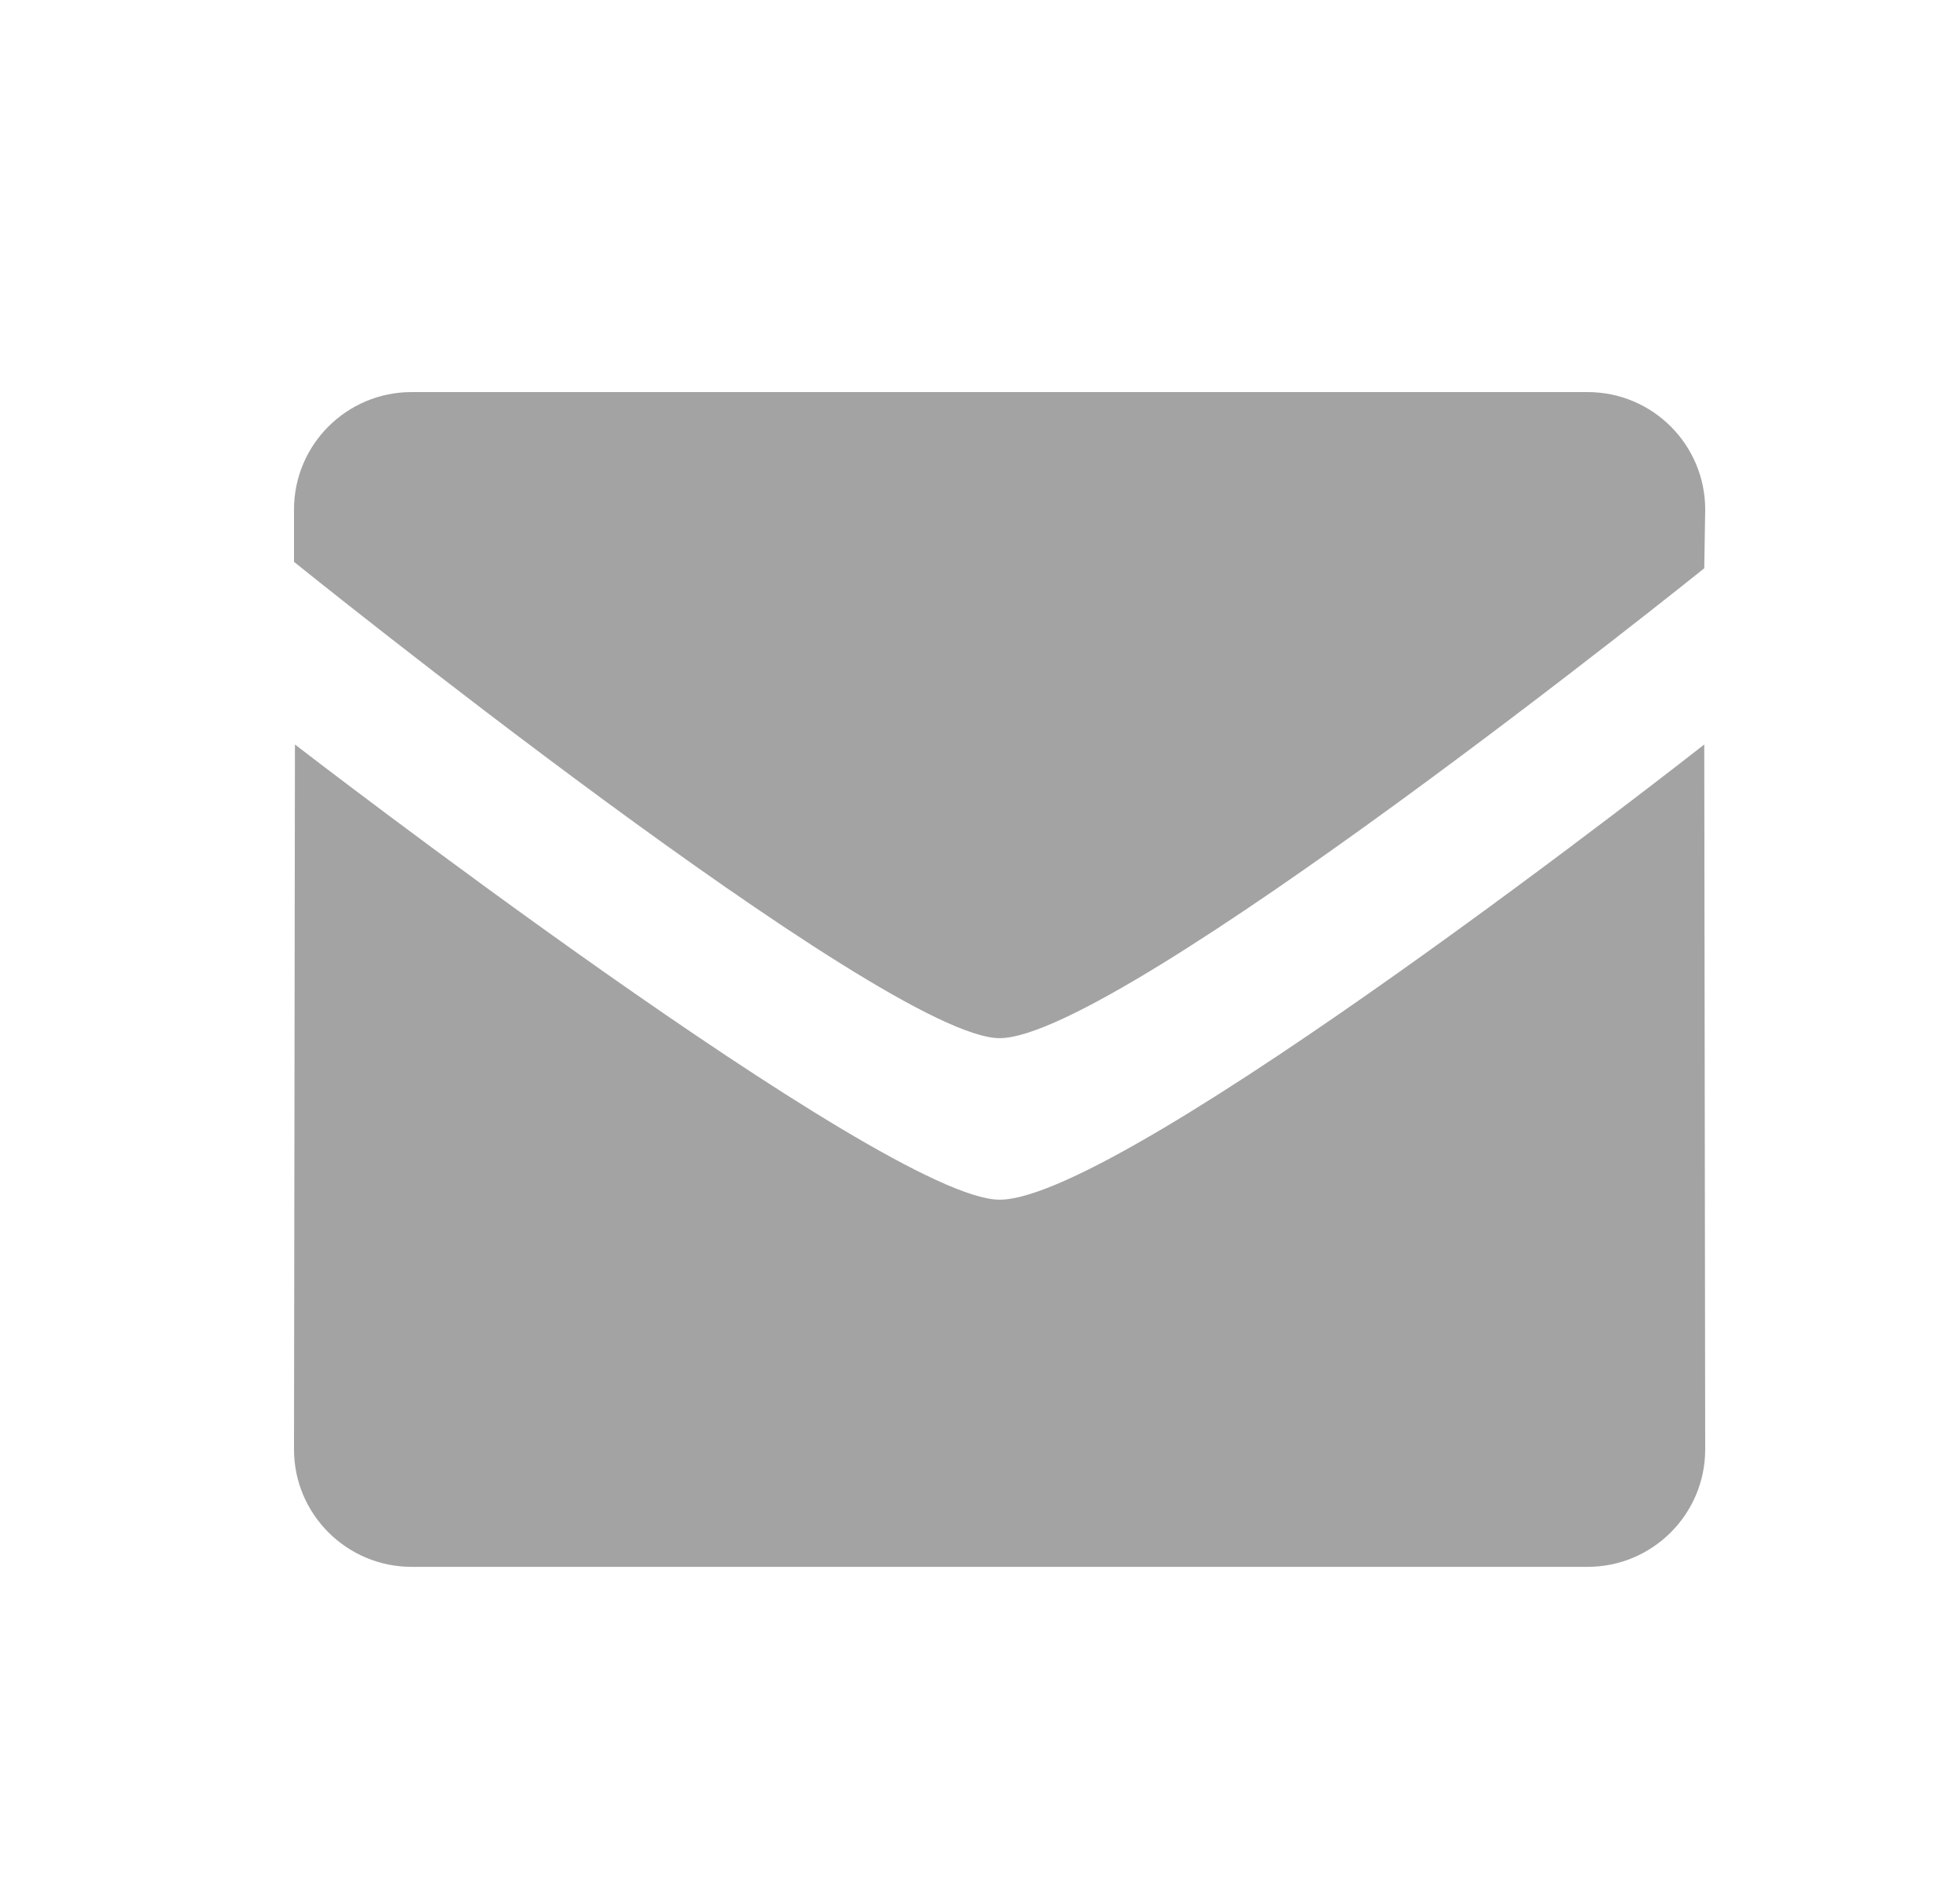 <svg width="25" height="24" viewBox="0 0 25 24" fill="none" xmlns="http://www.w3.org/2000/svg">
<path fill-rule="evenodd" clip-rule="evenodd" d="M12.75 13.239C11.287 13.239 3.75 7.165 3.75 7.165V6.498C3.75 5.671 4.421 5 5.25 5H20.25C21.079 5 21.75 5.671 21.75 6.498L21.738 7.247C21.738 7.247 14.283 13.239 12.75 13.239ZM12.75 15.299C14.353 15.299 21.738 9.494 21.738 9.494L21.75 18.483C21.75 19.309 21.079 19.981 20.25 19.981H5.25C4.422 19.981 3.75 19.309 3.75 18.483L3.762 9.494C3.761 9.494 11.287 15.299 12.75 15.299Z" fill="#A3A3A3"/>
</svg>

